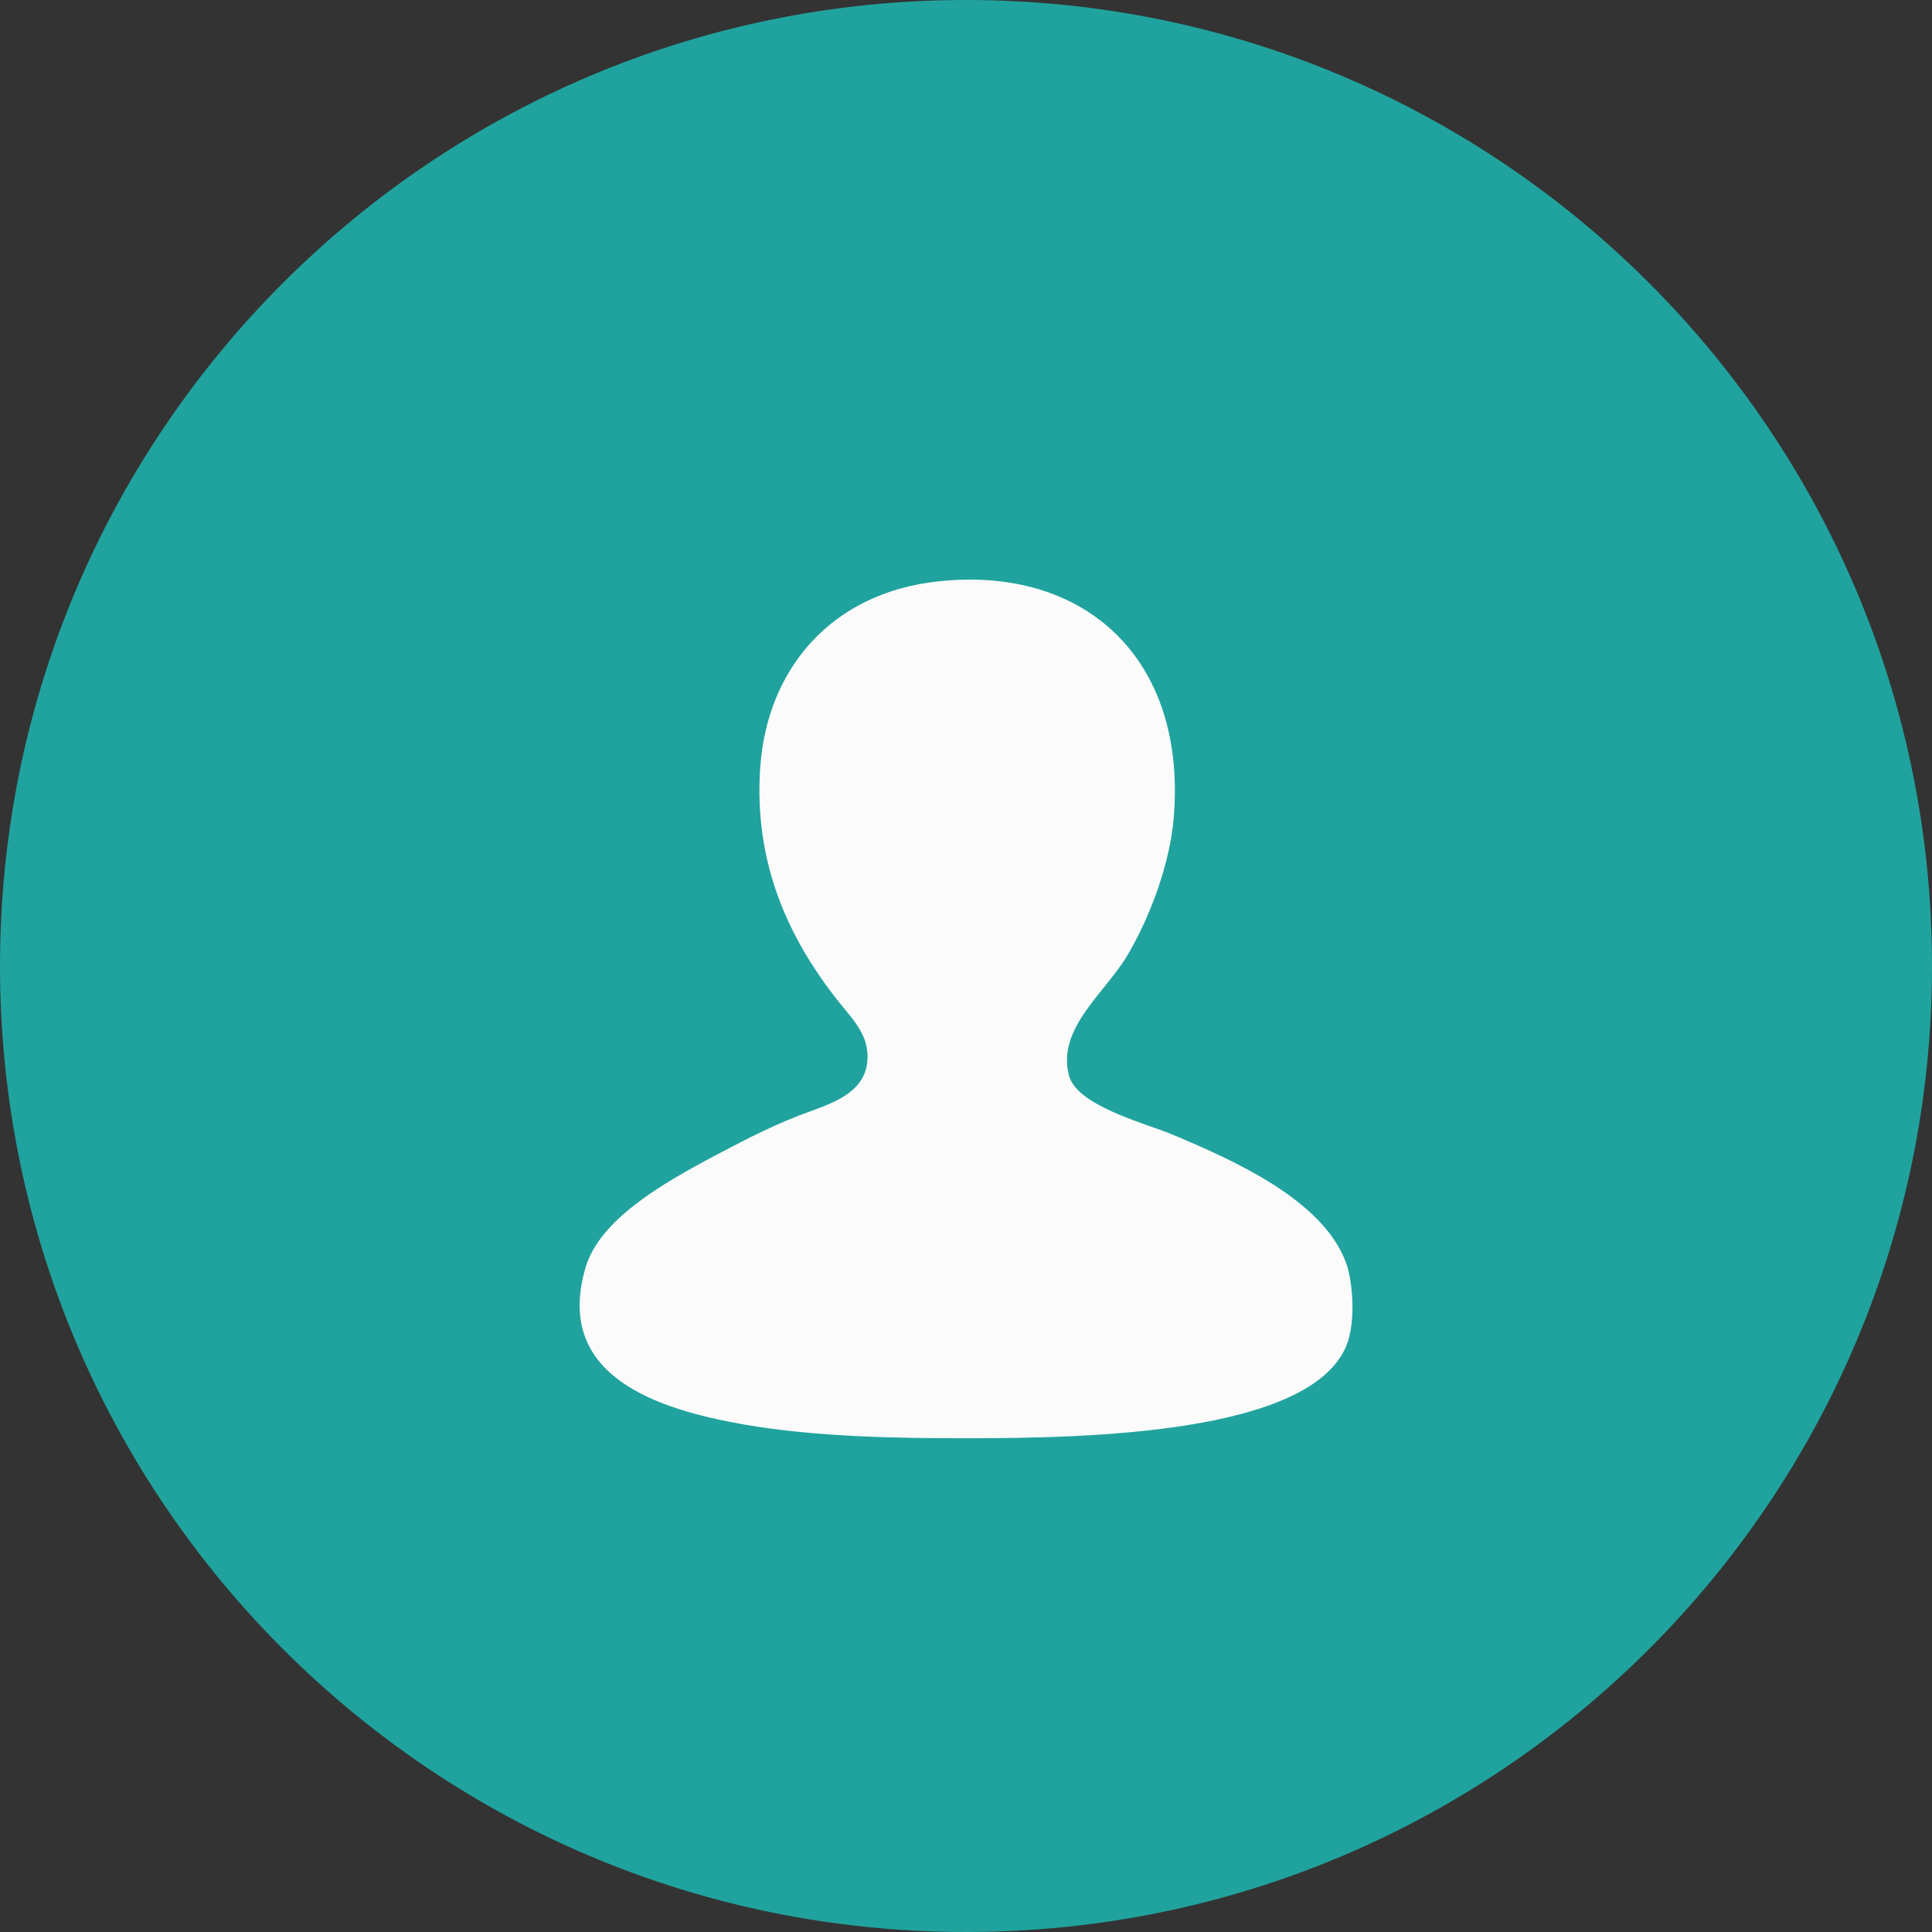 <?xml version="1.0" encoding="utf-8"?>
<!-- Generator: Adobe Illustrator 16.0.0, SVG Export Plug-In . SVG Version: 6.00 Build 0)  -->
<!DOCTYPE svg PUBLIC "-//W3C//DTD SVG 1.1//EN" "http://www.w3.org/Graphics/SVG/1.1/DTD/svg11.dtd">
<svg version="1.1" id="Layer_1" xmlns="http://www.w3.org/2000/svg" xmlns:xlink="http://www.w3.org/1999/xlink" x="0px" y="0px"
	 width="16px" height="16px" viewBox="0 0 16 16" enable-background="new 0 0 16 16" xml:space="preserve">
<rect x="0" y="0" width="16" height="16" fill="#333333" stroke="none"/>
<path id="Mask" fill="#20A39E" d="M8,0L8,0c4.418,0,8,3.582,8,8l0,0c0,4.418-3.582,8-8,8l0,0c-4.418,0-8-3.582-8-8l0,0
	C0,3.582,3.582,0,8,0z"/>
<path id="Path" fill="#FBFBFB" d="M7.766,4.815c1.216-0.134,2.066,0.64,1.954,1.961c-0.031,0.369-0.19,0.809-0.383,1.135
	c-0.182,0.309-0.591,0.608-0.483,1c0.068,0.248,0.64,0.395,0.846,0.481c0.527,0.221,1.266,0.55,1.451,1.076
	c0.047,0.136,0.083,0.466,0,0.674c-0.296,0.729-2.125,0.769-3.143,0.769c-0.563,0-1.247-0.009-1.853-0.115
	c-0.707-0.125-1.563-0.396-1.309-1.288C4.96,10.104,5.469,9.81,5.933,9.564c0.135-0.07,0.42-0.225,0.685-0.326
	c0.223-0.086,0.536-0.164,0.564-0.442C7.206,8.561,7.049,8.434,6.9,8.238C6.559,7.79,6.238,7.18,6.296,6.354
	C6.353,5.542,6.881,4.912,7.766,4.815z"/>
</svg>

